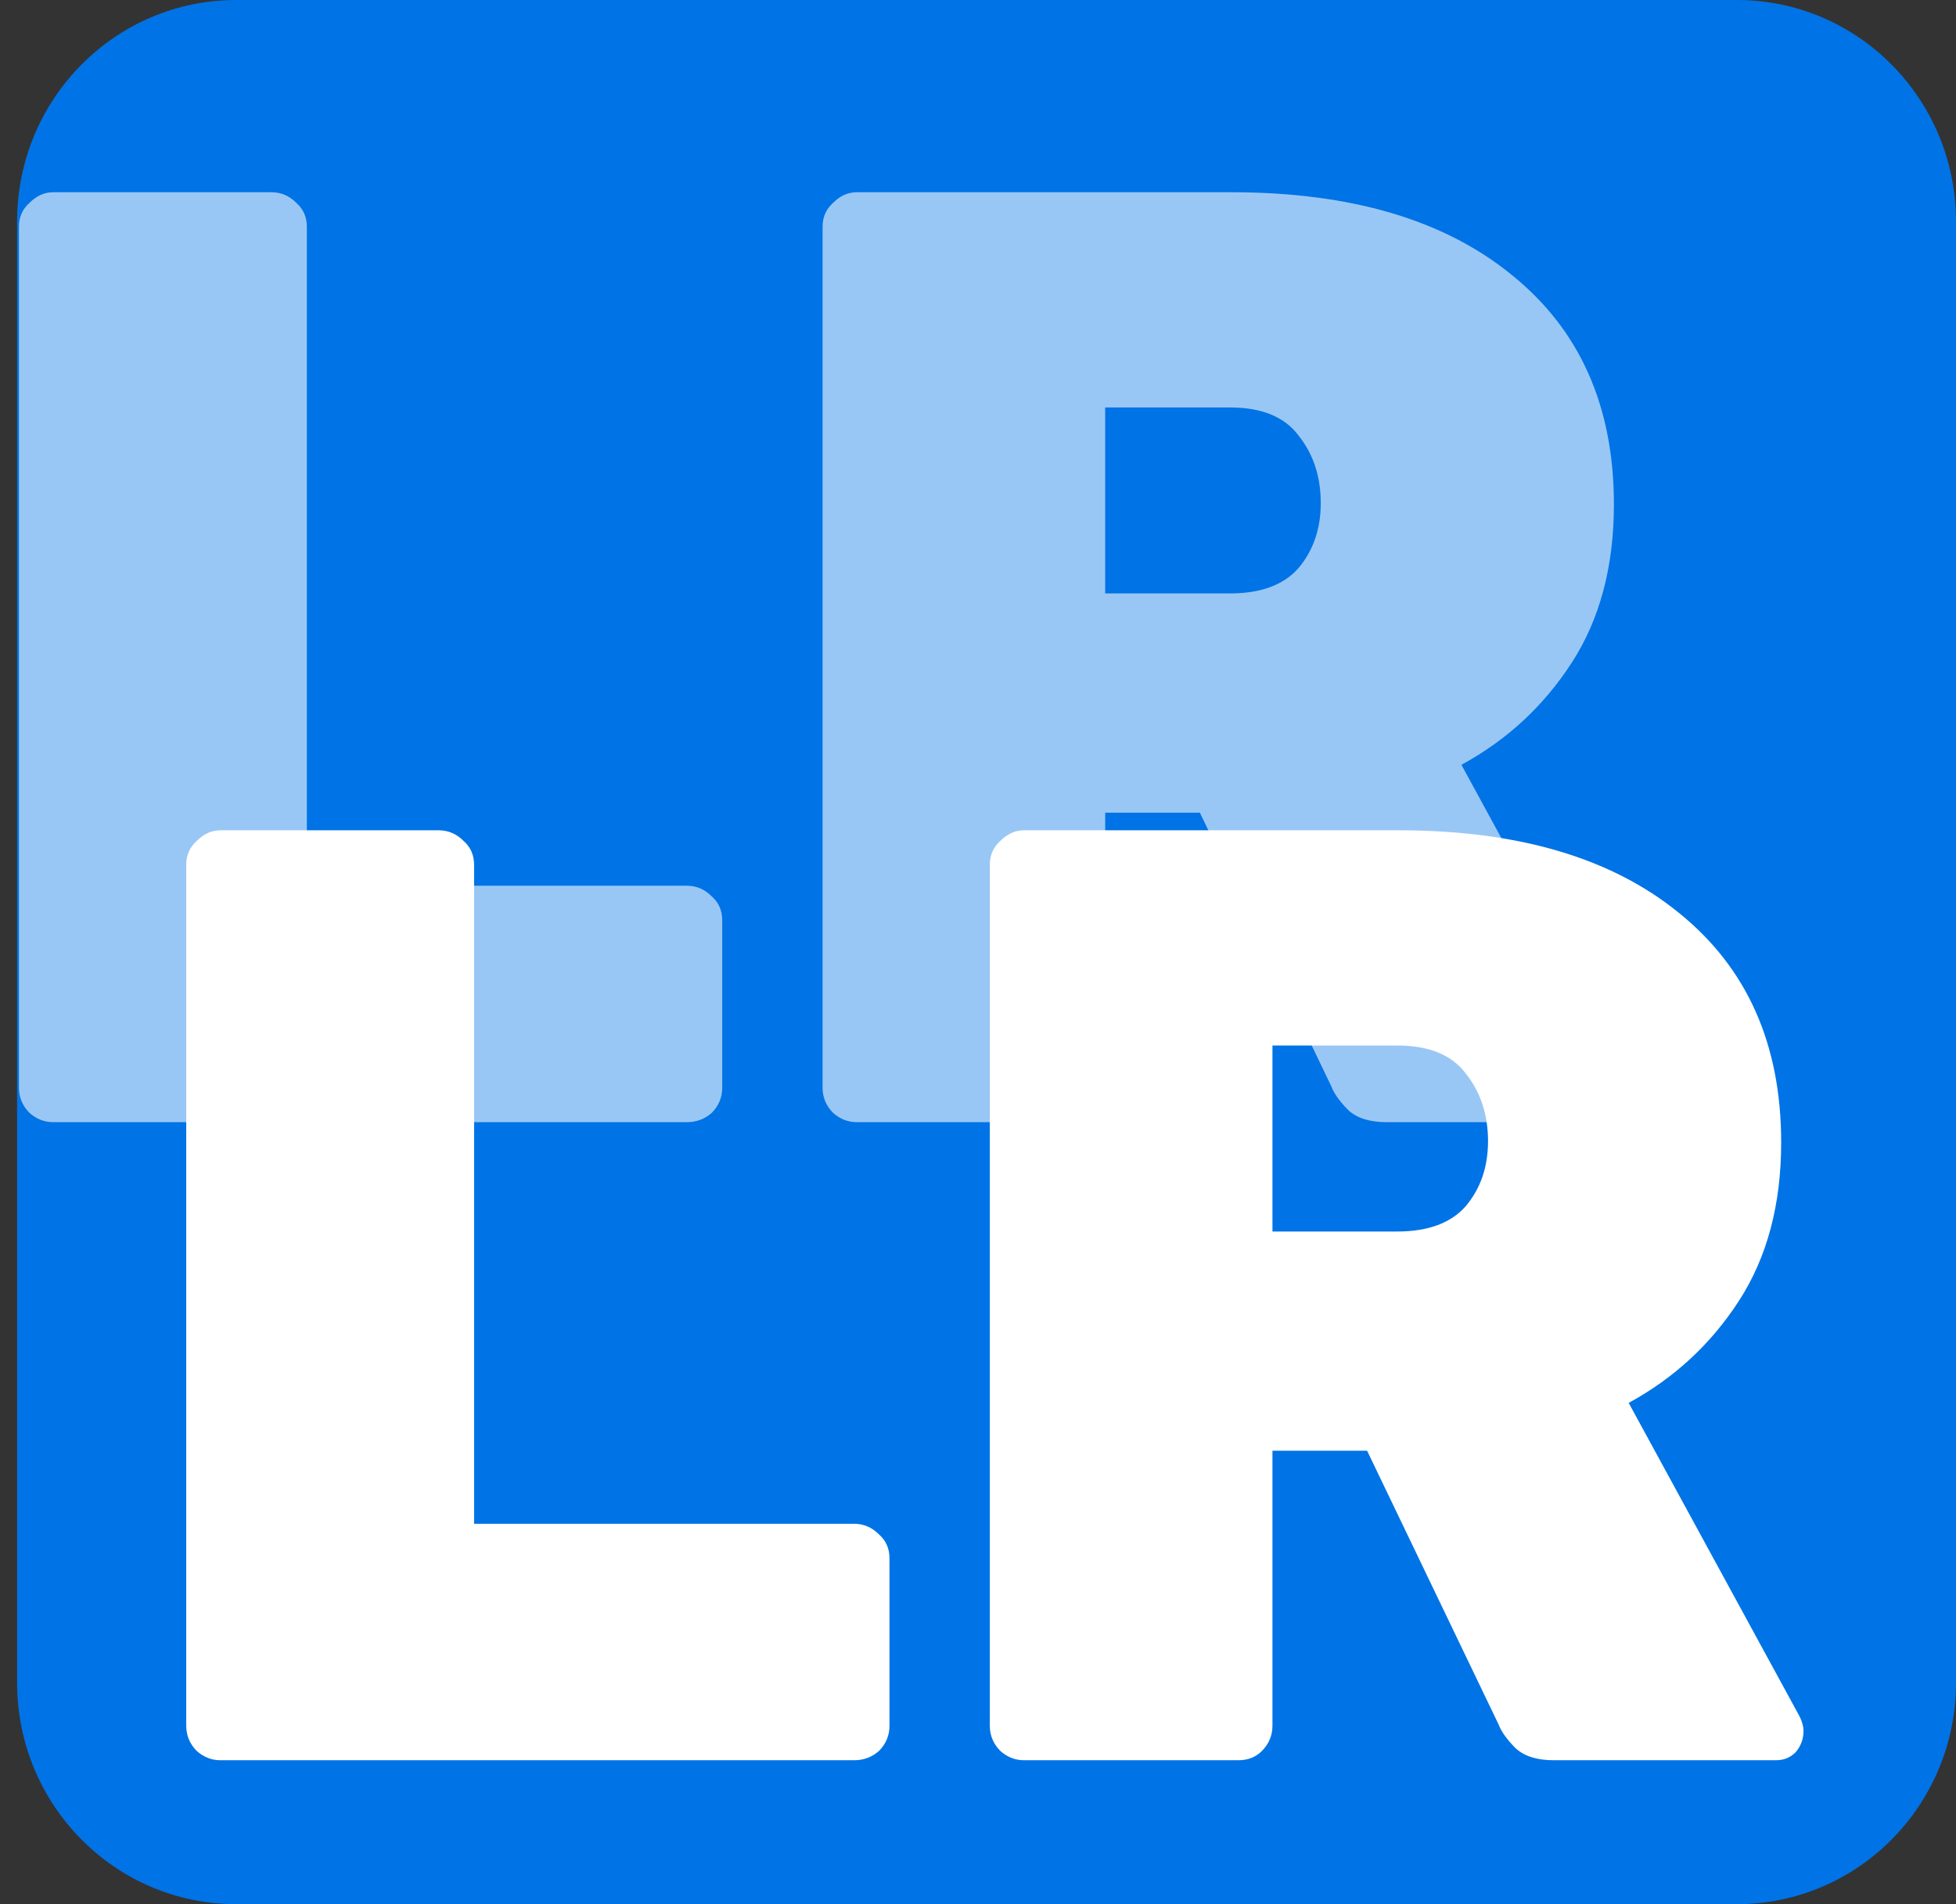 <svg width="76" height="74" viewBox="0 0 76 74" fill="none" xmlns="http://www.w3.org/2000/svg">
<rect x="0" y="0" width="76" height="74" fill="#333333" stroke="none"/>
<path d="M0.664 8.605C0.664 3.852 4.475 0 9.177 0H67.487C72.189 0 76 3.852 76 8.605V65.395C76 70.148 72.189 74 67.487 74H9.177C4.475 74 0.664 70.148 0.664 65.395V8.605Z" fill="#0073E6"/>
<path d="M8.564 68.407C8.223 68.407 7.917 68.287 7.644 68.046C7.372 67.77 7.236 67.443 7.236 67.065V33.61C7.236 33.231 7.372 32.921 7.644 32.681C7.917 32.405 8.223 32.267 8.564 32.267H17.042C17.417 32.267 17.74 32.405 18.013 32.681C18.285 32.921 18.421 33.231 18.421 33.61V59.217H33.182C33.556 59.217 33.88 59.355 34.152 59.63C34.425 59.871 34.561 60.181 34.561 60.559V67.065C34.561 67.443 34.425 67.77 34.152 68.046C33.88 68.287 33.556 68.407 33.182 68.407H8.564Z" fill="white"/>
<path d="M39.788 68.407C39.447 68.407 39.141 68.287 38.868 68.046C38.596 67.77 38.459 67.443 38.459 67.065V33.61C38.459 33.231 38.596 32.921 38.868 32.681C39.141 32.405 39.447 32.267 39.788 32.267H54.344C58.975 32.267 62.601 33.334 65.223 35.468C67.879 37.602 69.207 40.58 69.207 44.4C69.207 46.809 68.662 48.857 67.572 50.544C66.483 52.23 65.053 53.555 63.282 54.519L69.922 66.703C70.024 66.91 70.075 67.099 70.075 67.271C70.075 67.581 69.973 67.856 69.769 68.097C69.564 68.304 69.309 68.407 69.002 68.407H60.371C59.724 68.407 59.23 68.252 58.89 67.942C58.549 67.598 58.328 67.288 58.226 67.013L53.118 56.378H49.441V67.065C49.441 67.443 49.304 67.77 49.032 68.046C48.794 68.287 48.487 68.407 48.113 68.407H39.788ZM49.441 47.859H54.293C55.485 47.859 56.37 47.532 56.949 46.878C57.528 46.19 57.817 45.346 57.817 44.348C57.817 43.316 57.528 42.438 56.949 41.715C56.404 40.993 55.519 40.631 54.293 40.631H49.441V47.859Z" fill="white"/>
<path d="M2.065 43.61C1.725 43.61 1.418 43.49 1.146 43.249C0.873 42.974 0.737 42.647 0.737 42.268V8.813C0.737 8.435 0.873 8.125 1.146 7.884C1.418 7.608 1.725 7.471 2.065 7.471H10.544C10.918 7.471 11.242 7.608 11.514 7.884C11.786 8.125 11.923 8.435 11.923 8.813V34.421H26.683C27.058 34.421 27.381 34.558 27.654 34.834C27.926 35.075 28.062 35.384 28.062 35.763V42.268C28.062 42.647 27.926 42.974 27.654 43.249C27.381 43.49 27.058 43.61 26.683 43.61H2.065Z" fill="white" fill-opacity="0.6"/>
<path d="M33.289 43.61C32.948 43.61 32.642 43.49 32.37 43.249C32.097 42.974 31.961 42.647 31.961 42.268V8.813C31.961 8.435 32.097 8.125 32.37 7.884C32.642 7.608 32.948 7.471 33.289 7.471H47.845C52.476 7.471 56.102 8.538 58.724 10.672C61.38 12.806 62.708 15.783 62.708 19.603C62.708 22.013 62.163 24.061 61.074 25.747C59.984 27.434 58.554 28.759 56.783 29.722L63.423 41.907C63.525 42.113 63.577 42.302 63.577 42.474C63.577 42.784 63.474 43.06 63.27 43.301C63.066 43.507 62.81 43.61 62.504 43.61H53.872C53.225 43.61 52.731 43.456 52.391 43.146C52.05 42.801 51.829 42.492 51.727 42.216L46.62 31.581H42.942V42.268C42.942 42.647 42.806 42.974 42.533 43.249C42.295 43.49 41.989 43.61 41.614 43.61H33.289ZM42.942 23.062H47.794C48.986 23.062 49.871 22.735 50.45 22.081C51.029 21.393 51.318 20.55 51.318 19.552C51.318 18.519 51.029 17.642 50.45 16.919C49.905 16.196 49.02 15.835 47.794 15.835H42.942V23.062Z" fill="white" fill-opacity="0.6"/>
</svg>
